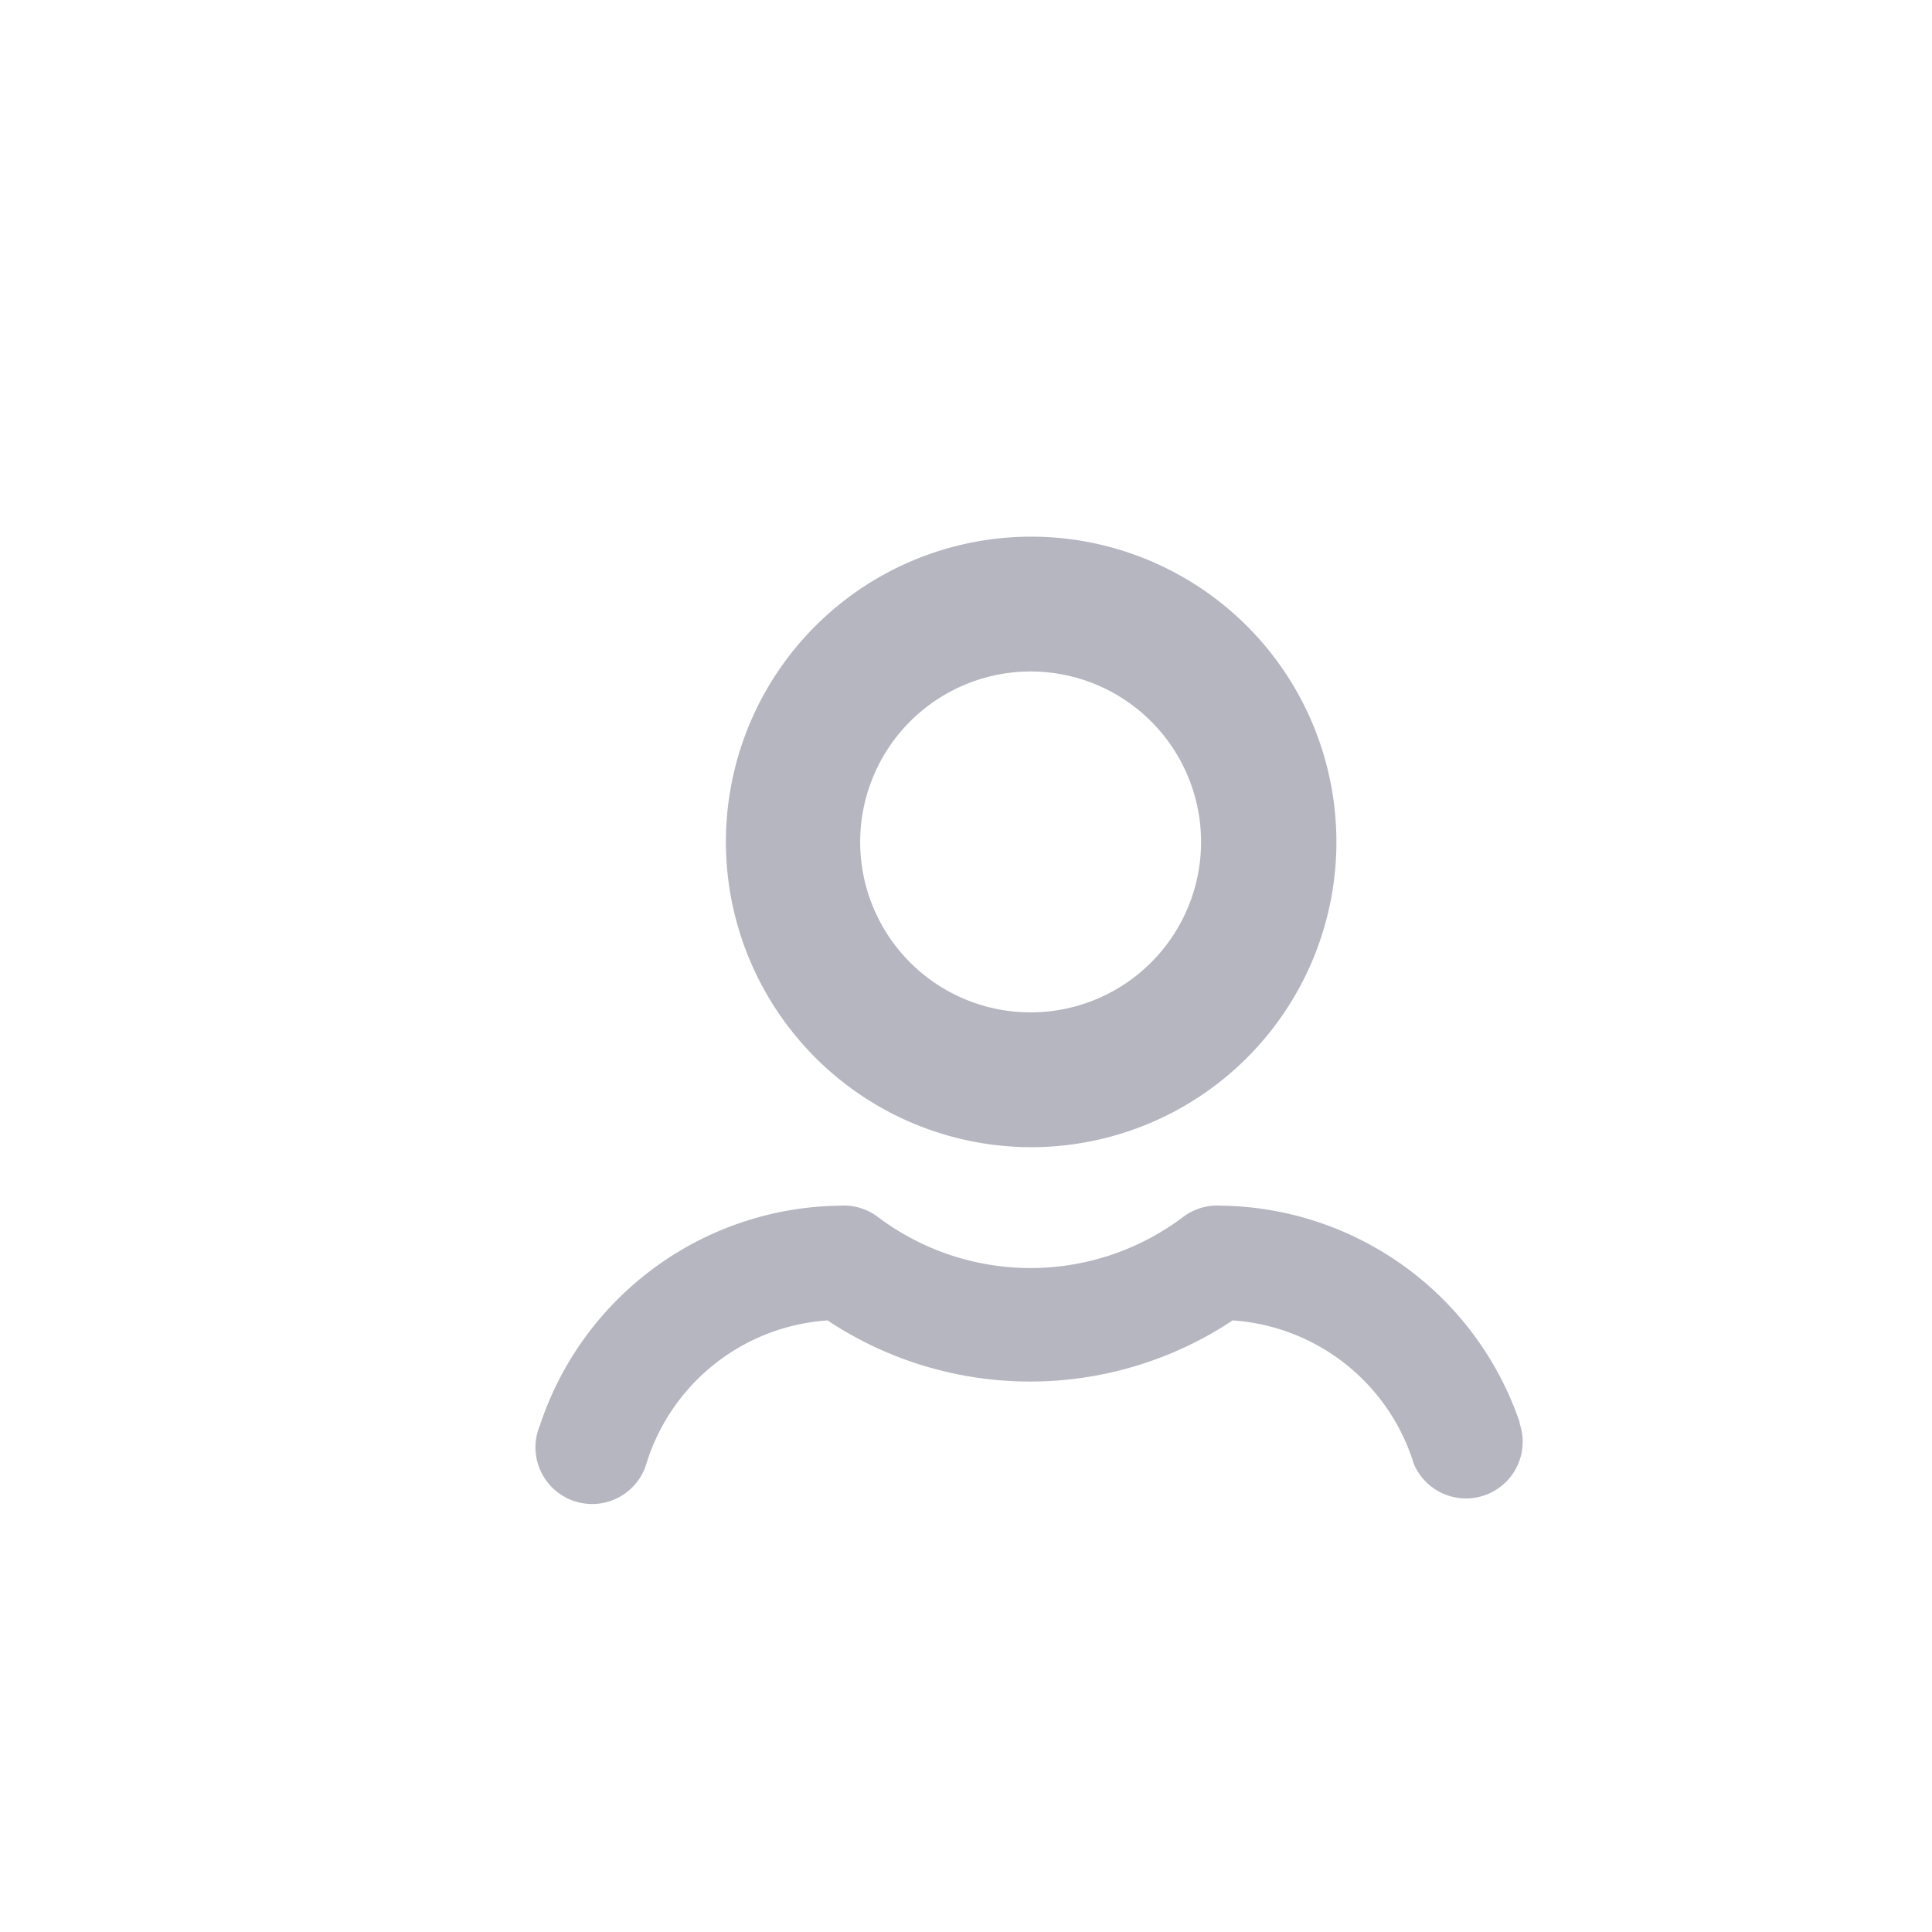 <svg id="Group_8143" data-name="Group 8143" xmlns="http://www.w3.org/2000/svg" width="18" height="18" viewBox="0 0 18 18">
  <g id="Ico_small">
    <rect id="Rectangle_16993" data-name="Rectangle 16993" width="18" height="18" fill="#b5b6c0" opacity="0"/>
    <g id="Group_7341" data-name="Group 7341" transform="translate(5 5)">
      <path id="Path_10312" data-name="Path 10312" d="M39.739,30.344A2.844,2.844,0,1,0,36.9,27.5,2.847,2.847,0,0,0,39.739,30.344Zm0-4.432A1.588,1.588,0,1,1,38.151,27.5,1.589,1.589,0,0,1,39.739,25.912Z" transform="translate(-35.137 -24.656)" fill="#b5b6c0"/>
      <path id="Path_10313" data-name="Path 10313" d="M33.129,54.571a2.98,2.98,0,0,0-2.782-2.023.526.526,0,0,0-.348.1,2.363,2.363,0,0,1-2.858,0,.529.529,0,0,0-.348-.1A2.982,2.982,0,0,0,24,54.593a.528.528,0,1,0,.986.376,1.9,1.9,0,0,1,1.693-1.352,3.411,3.411,0,0,0,3.774,0,1.9,1.9,0,0,1,1.688,1.336.528.528,0,0,0,.984-.382Z" transform="translate(-23.969 -46.315)" fill="#b5b6c0"/>
    </g>
  </g>
</svg>
